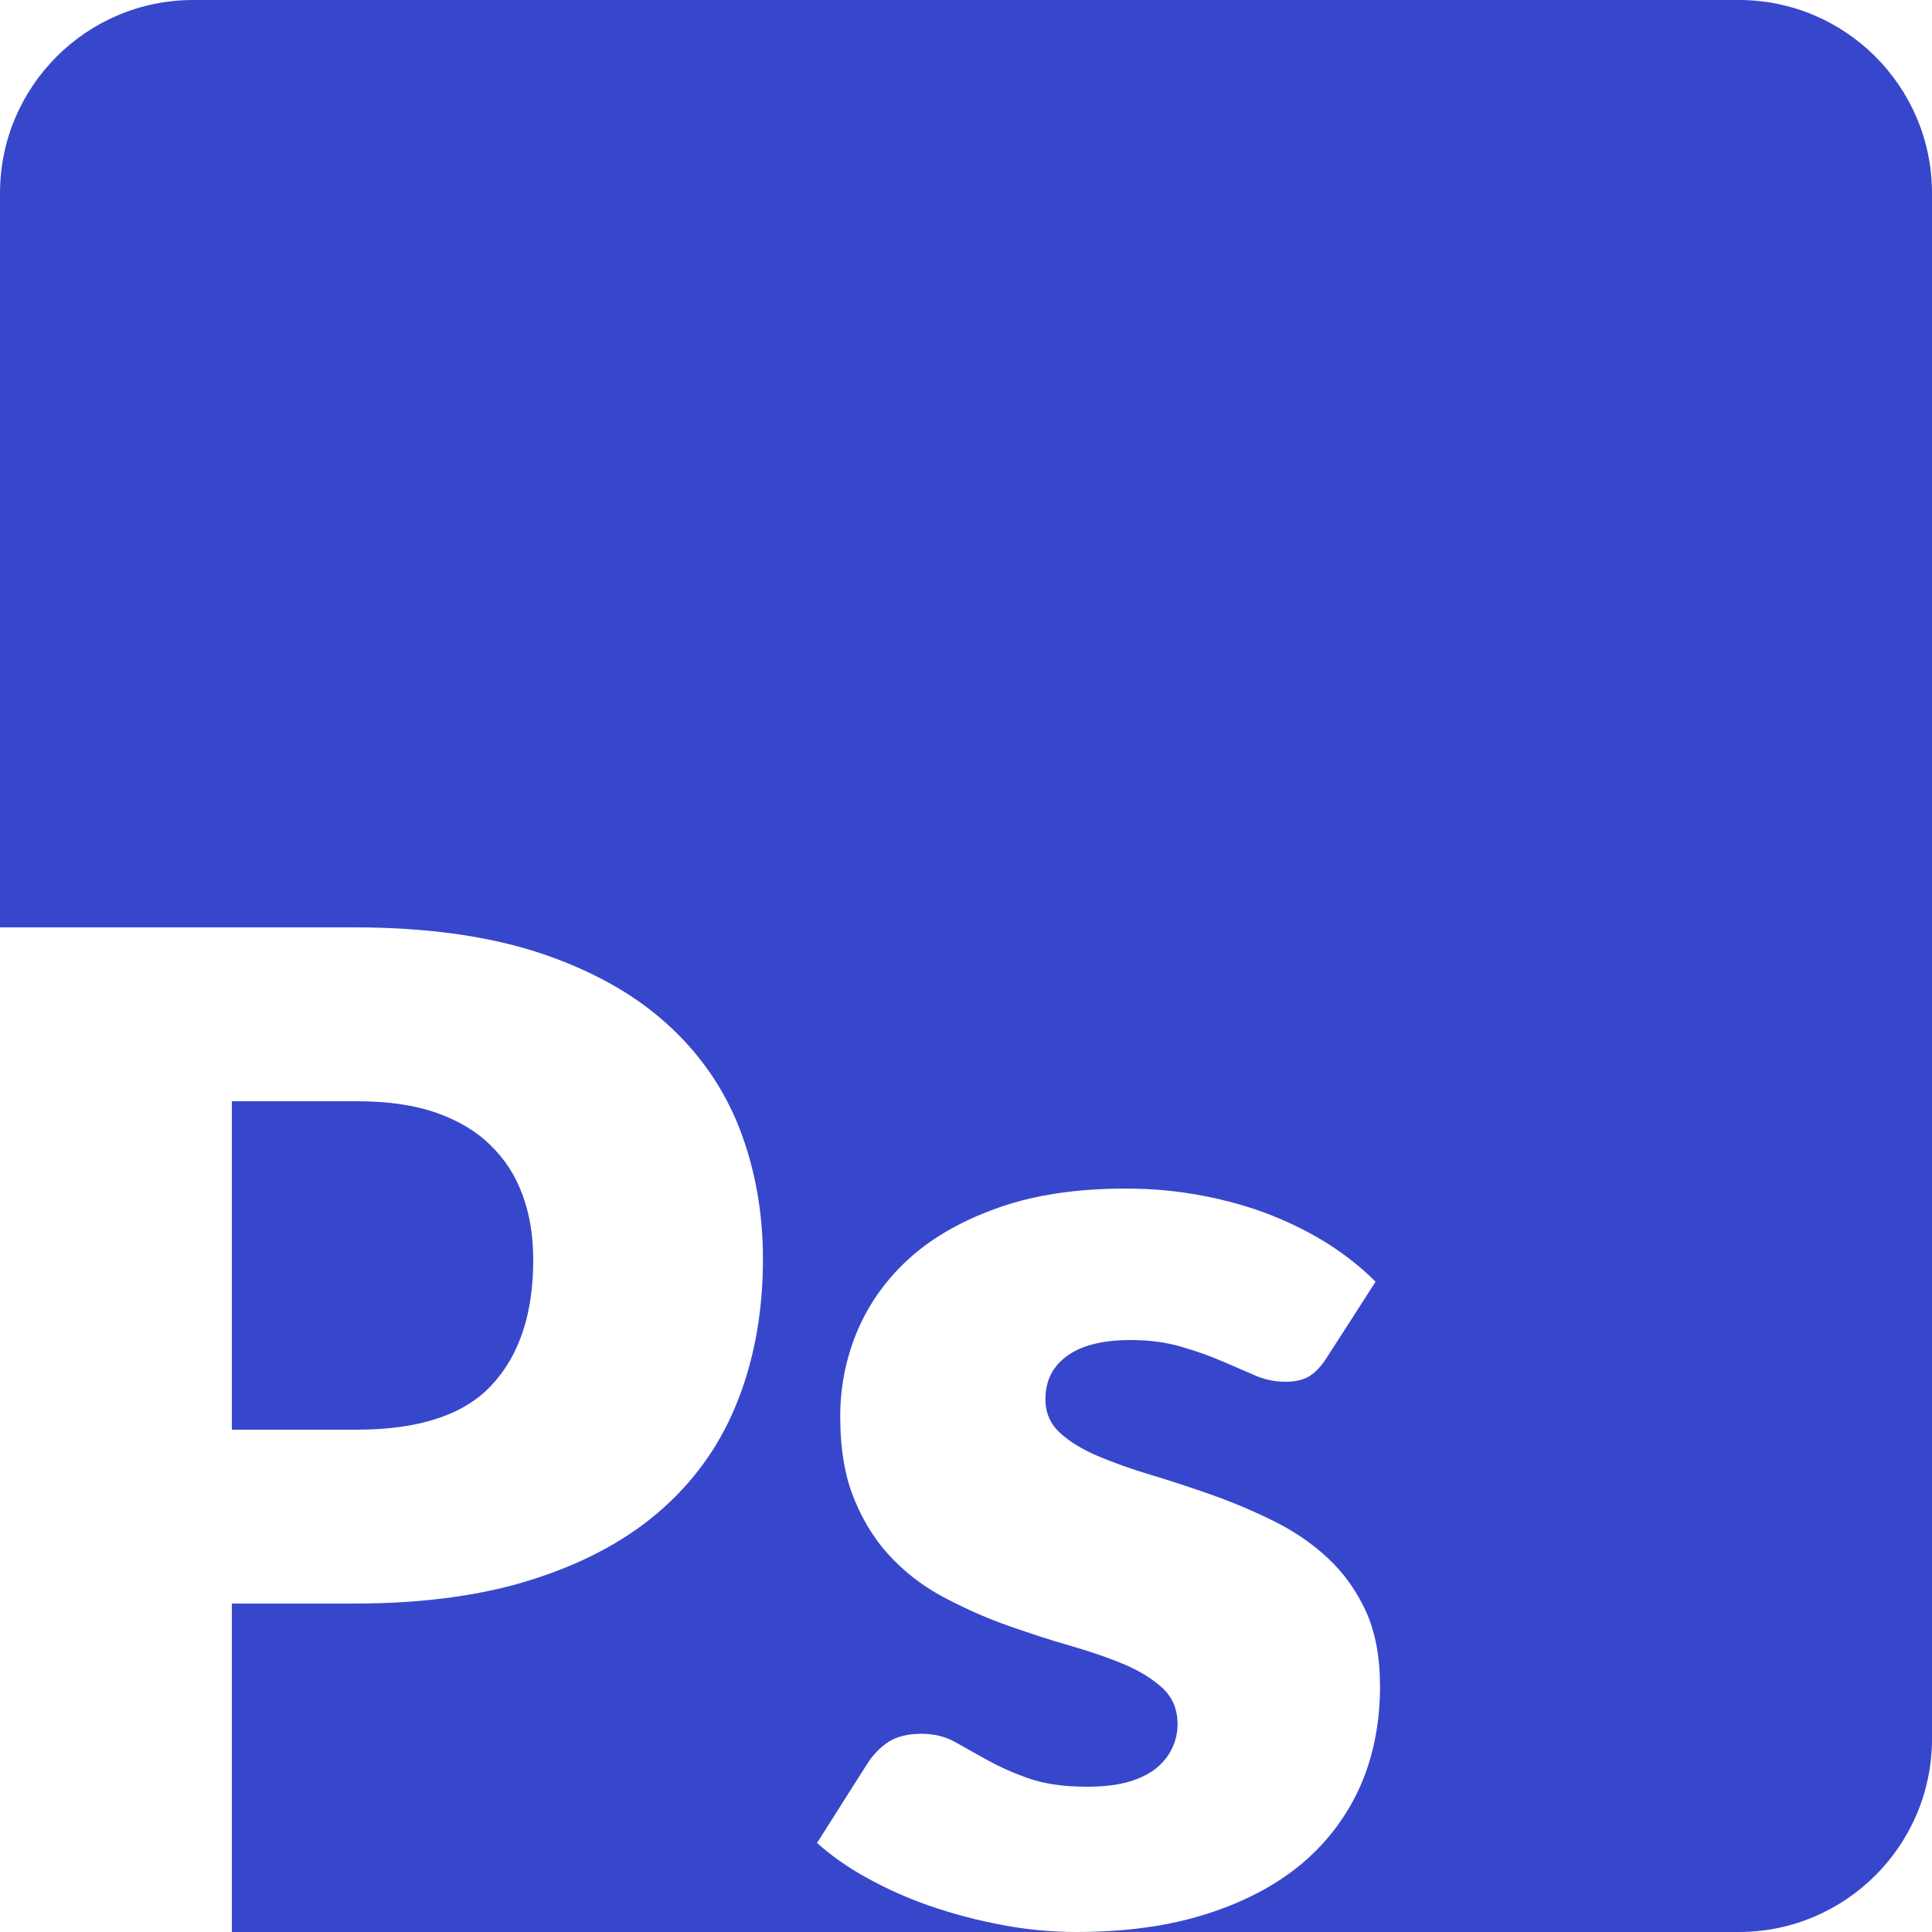 <?xml version="1.0" encoding="UTF-8"?>
<svg id="Layer_1" data-name="Layer 1" xmlns="http://www.w3.org/2000/svg" viewBox="0 0 100 100">
  <defs>
    <style>
      .cls-1 {
        fill: #3747cc;
      }
    </style>
  </defs>
  <path class="cls-1" d="M18.47,74h-6.47v-17h6.47c1.57,0,2.93,.19,4.07,.58,1.14,.4,2.09,.95,2.83,1.68,.76,.73,1.31,1.58,1.68,2.6,.37,1,.55,2.12,.55,3.34,0,2.78-.71,4.94-2.14,6.48-1.42,1.54-3.75,2.32-6.99,2.32Z"/>
  <path class="cls-1" d="M100,10V90c0,5.52-4.48,10-10,10H55.71c2.54,0,4.8-.31,6.76-.94,1.95-.62,3.61-1.5,4.94-2.62,1.33-1.13,2.33-2.48,3.02-4.04,.67-1.56,1-3.26,1-5.11,0-1.51-.24-2.81-.73-3.89-.5-1.08-1.15-1.99-1.97-2.75-.81-.76-1.74-1.39-2.78-1.91-1.03-.51-2.09-.96-3.18-1.35-1.08-.38-2.13-.73-3.17-1.04-1.04-.31-1.96-.64-2.79-.99-.81-.35-1.47-.75-1.96-1.21-.49-.45-.74-1.03-.74-1.73,0-.96,.38-1.71,1.14-2.25,.75-.54,1.84-.81,3.27-.81,.98,0,1.86,.12,2.63,.35,.77,.22,1.46,.47,2.07,.73,.62,.27,1.19,.51,1.71,.74,.53,.23,1.06,.34,1.59,.34,.5,0,.92-.09,1.24-.28,.32-.2,.63-.52,.92-.98l2.52-3.92c-.7-.7-1.5-1.34-2.41-1.93-.92-.58-1.92-1.09-3.04-1.53-1.1-.43-2.28-.76-3.55-1s-2.57-.36-3.92-.36c-2.47,0-4.64,.31-6.49,.95s-3.39,1.49-4.62,2.57c-1.22,1.08-2.14,2.34-2.76,3.77-.61,1.42-.92,2.93-.92,4.51,0,1.71,.25,3.16,.76,4.36,.5,1.2,1.16,2.21,1.98,3.04,.81,.83,1.74,1.51,2.8,2.05,1.04,.54,2.1,1.01,3.19,1.39s2.14,.73,3.2,1.03c1.04,.3,1.97,.62,2.8,.97,.81,.35,1.47,.76,1.98,1.24,.5,.48,.75,1.09,.75,1.84,0,.4-.08,.8-.25,1.18-.17,.39-.43,.74-.79,1.05s-.84,.56-1.44,.74-1.33,.27-2.2,.27c-1.22,0-2.23-.15-3.05-.44-.8-.28-1.5-.6-2.1-.93-.6-.34-1.16-.65-1.68-.94-.51-.29-1.1-.43-1.74-.43-.7,0-1.26,.14-1.7,.41-.43,.28-.8,.66-1.11,1.14l-2.6,4.1c.72,.65,1.58,1.26,2.6,1.82s2.1,1.05,3.3,1.46,2.42,.73,3.7,.97,2.55,.36,3.83,.36H12v-17h6.34c3.64,0,6.79-.44,9.44-1.32,2.66-.87,4.85-2.09,6.59-3.66s3.02-3.44,3.86-5.63c.84-2.18,1.26-4.59,1.26-7.22,0-2.43-.41-4.69-1.22-6.78-.82-2.09-2.09-3.91-3.81-5.45-1.72-1.54-3.91-2.75-6.57-3.63-2.67-.87-5.84-1.31-9.55-1.31H0V10C0,4.48,4.48,0,10,0H90c5.52,0,10,4.48,10,10Z"/>
</svg>